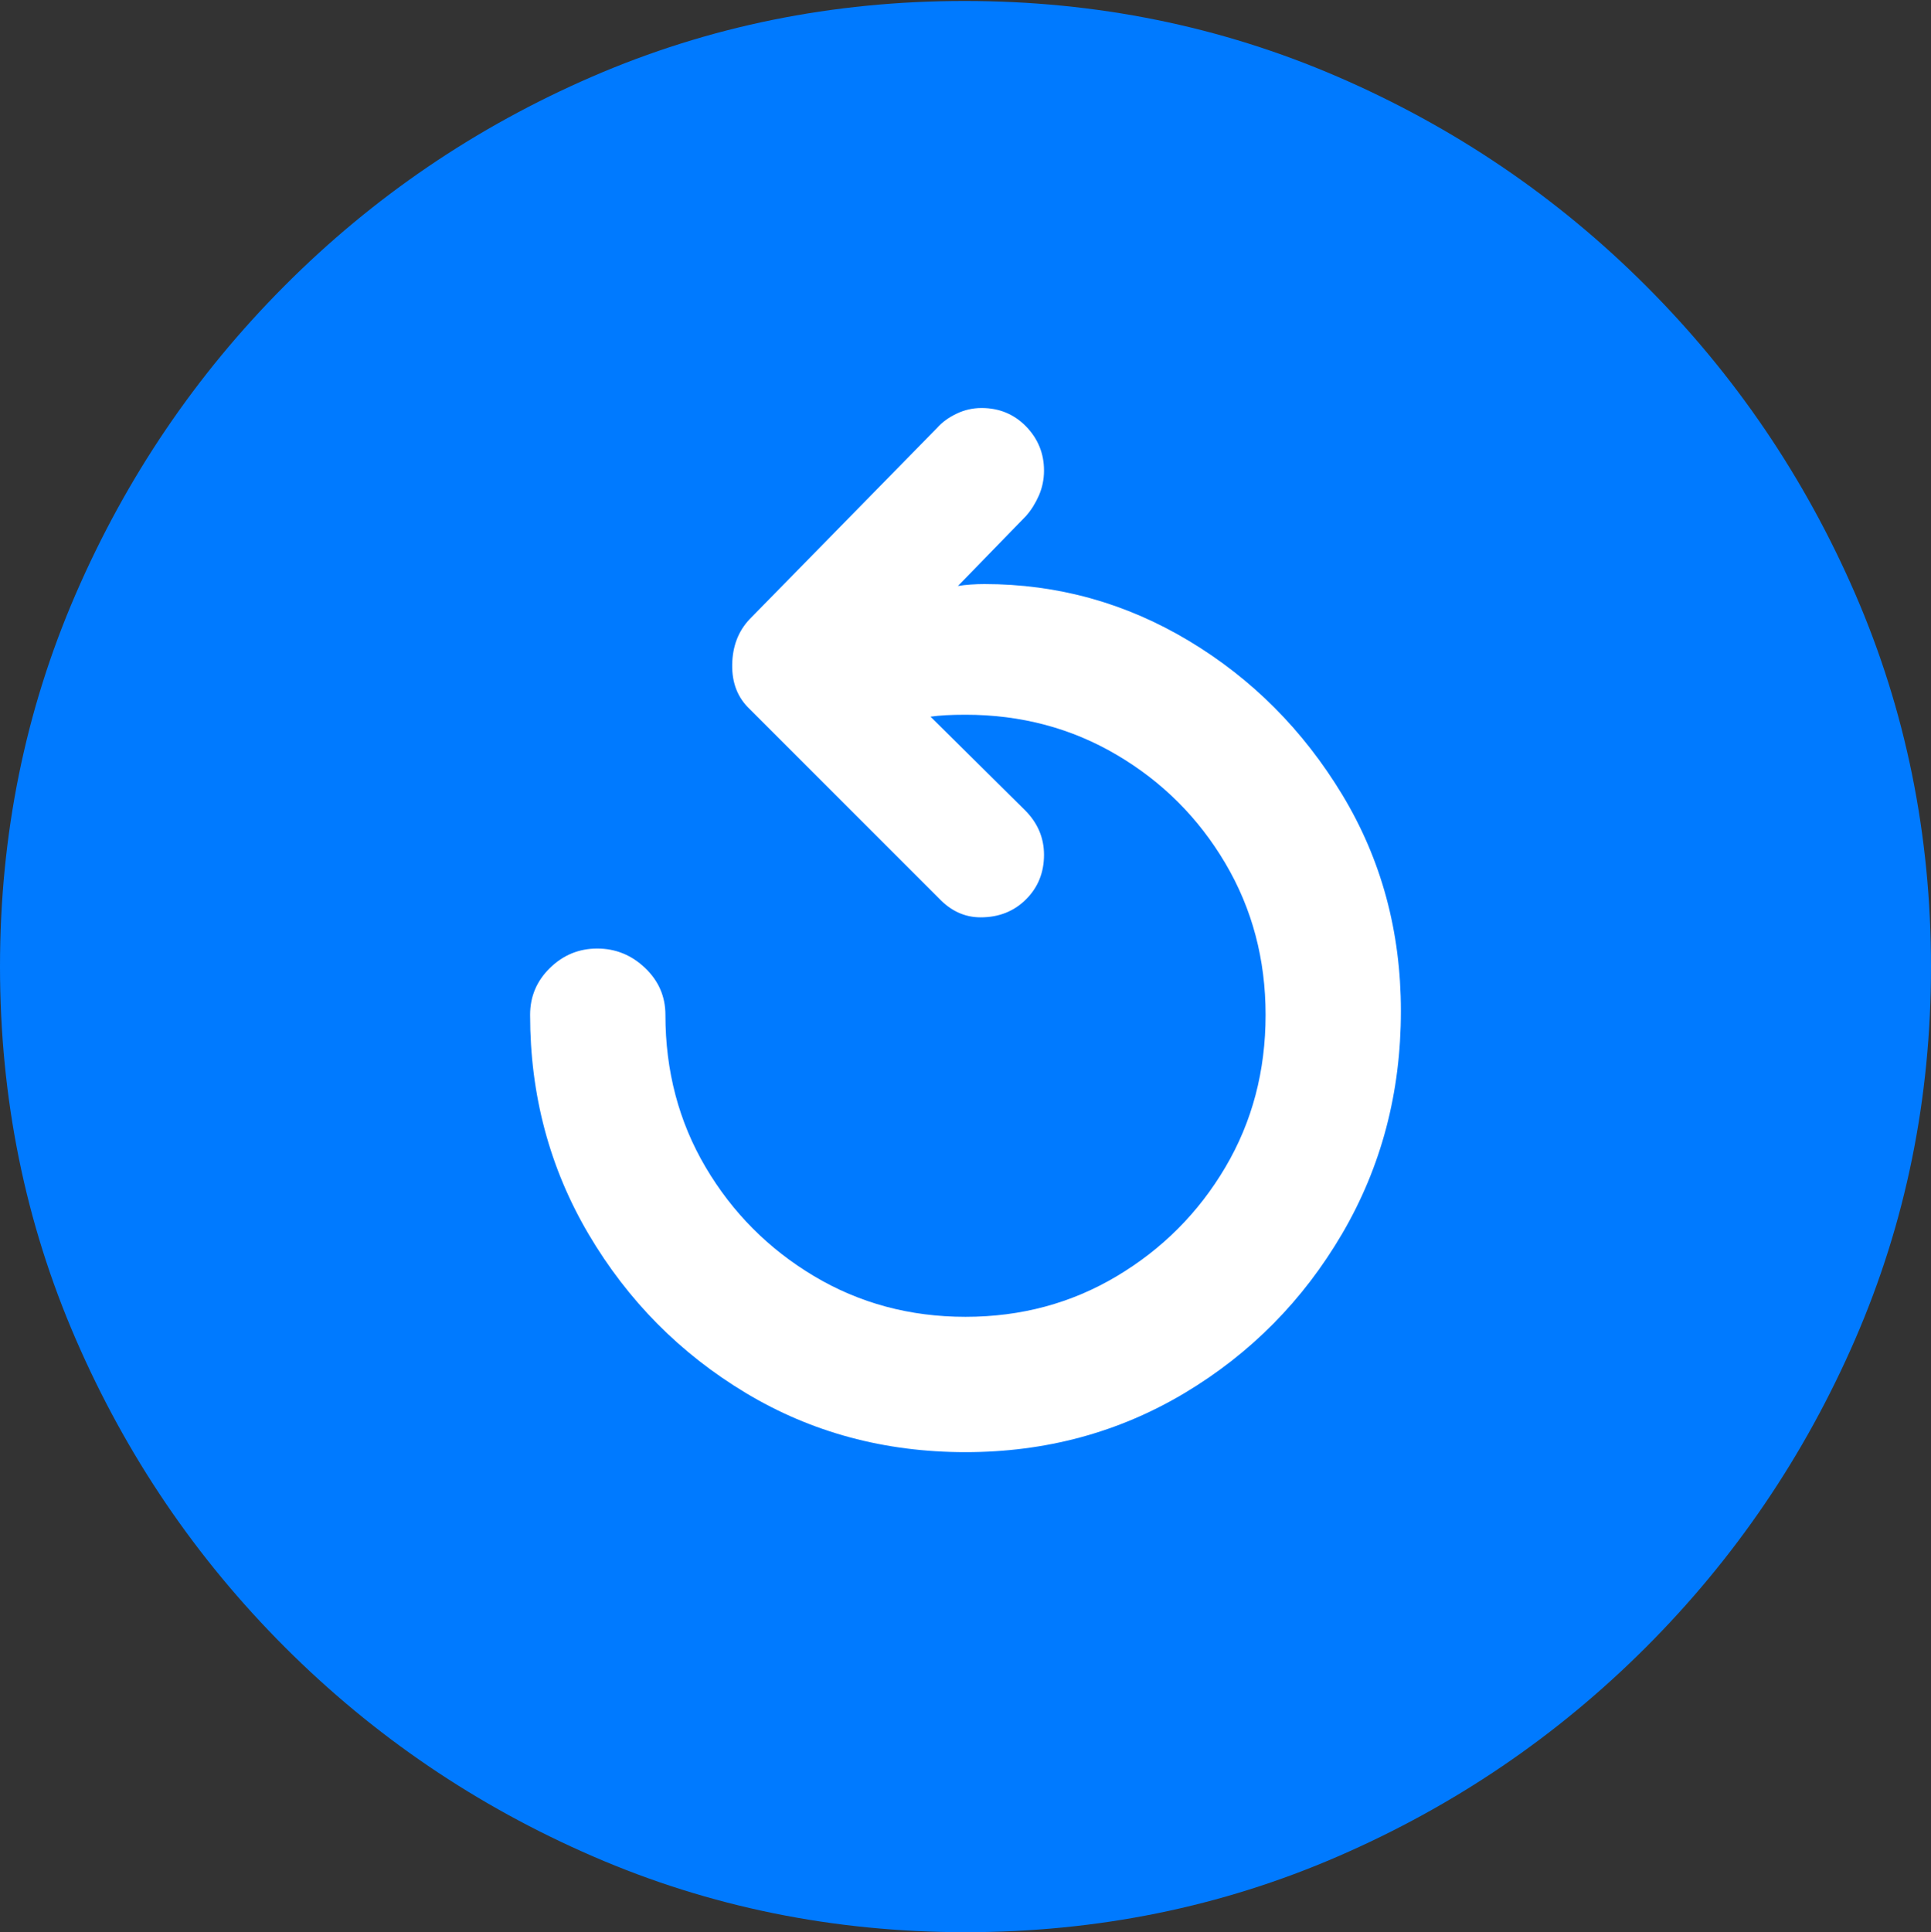 <?xml version="1.0" encoding="UTF-8"?>
<!--Generator: Apple Native CoreSVG 175.5-->
<!DOCTYPE svg
PUBLIC "-//W3C//DTD SVG 1.1//EN"
       "http://www.w3.org/Graphics/SVG/1.1/DTD/svg11.dtd">
<svg version="1.1" xmlns="http://www.w3.org/2000/svg" xmlns:xlink="http://www.w3.org/1999/xlink" width="19.922" height="19.932">
 <rect width="100%" height="100%" fill="#333333" stroke="none"/>
 <g>
  <rect height="19.932" opacity="0" width="19.922" x="0" y="0"/>
  <path d="M9.961 19.932Q12.002 19.932 13.804 19.15Q15.605 18.369 16.982 16.992Q18.359 15.615 19.141 13.813Q19.922 12.012 19.922 9.971Q19.922 7.93 19.141 6.128Q18.359 4.326 16.982 2.949Q15.605 1.572 13.799 0.791Q11.992 0.01 9.951 0.01Q7.91 0.01 6.108 0.791Q4.307 1.572 2.935 2.949Q1.562 4.326 0.781 6.128Q0 7.93 0 9.971Q0 12.012 0.781 13.813Q1.562 15.615 2.939 16.992Q4.316 18.369 6.118 19.15Q7.92 19.932 9.961 19.932Z" fill="#007aff"/>
  <path d="M14.453 10.43Q14.453 11.69 13.848 12.725Q13.242 13.76 12.222 14.37Q11.201 14.98 9.961 14.98Q8.711 14.98 7.695 14.37Q6.68 13.76 6.074 12.734Q5.469 11.709 5.469 10.469Q5.469 10.185 5.674 9.985Q5.879 9.785 6.162 9.785Q6.445 9.785 6.655 9.985Q6.865 10.185 6.865 10.469Q6.865 11.338 7.28 12.041Q7.695 12.744 8.398 13.164Q9.102 13.584 9.961 13.584Q10.82 13.584 11.523 13.164Q12.227 12.744 12.642 12.041Q13.057 11.338 13.057 10.469Q13.057 9.609 12.642 8.906Q12.227 8.203 11.523 7.788Q10.82 7.373 9.961 7.373Q9.736 7.373 9.6 7.393L10.576 8.359Q10.771 8.555 10.771 8.818Q10.771 9.092 10.586 9.277Q10.4 9.463 10.117 9.463Q9.873 9.463 9.688 9.268L7.734 7.314Q7.549 7.139 7.554 6.855Q7.559 6.572 7.734 6.387L9.668 4.414Q9.746 4.326 9.868 4.268Q9.99 4.209 10.127 4.209Q10.4 4.209 10.586 4.399Q10.771 4.59 10.771 4.854Q10.771 4.99 10.718 5.112Q10.664 5.234 10.586 5.322L9.883 6.045Q9.941 6.035 10.015 6.03Q10.088 6.025 10.156 6.025Q11.289 6.025 12.266 6.611Q13.242 7.197 13.848 8.198Q14.453 9.199 14.453 10.43Z" fill="#ffffff"/>
 </g>
</svg>

